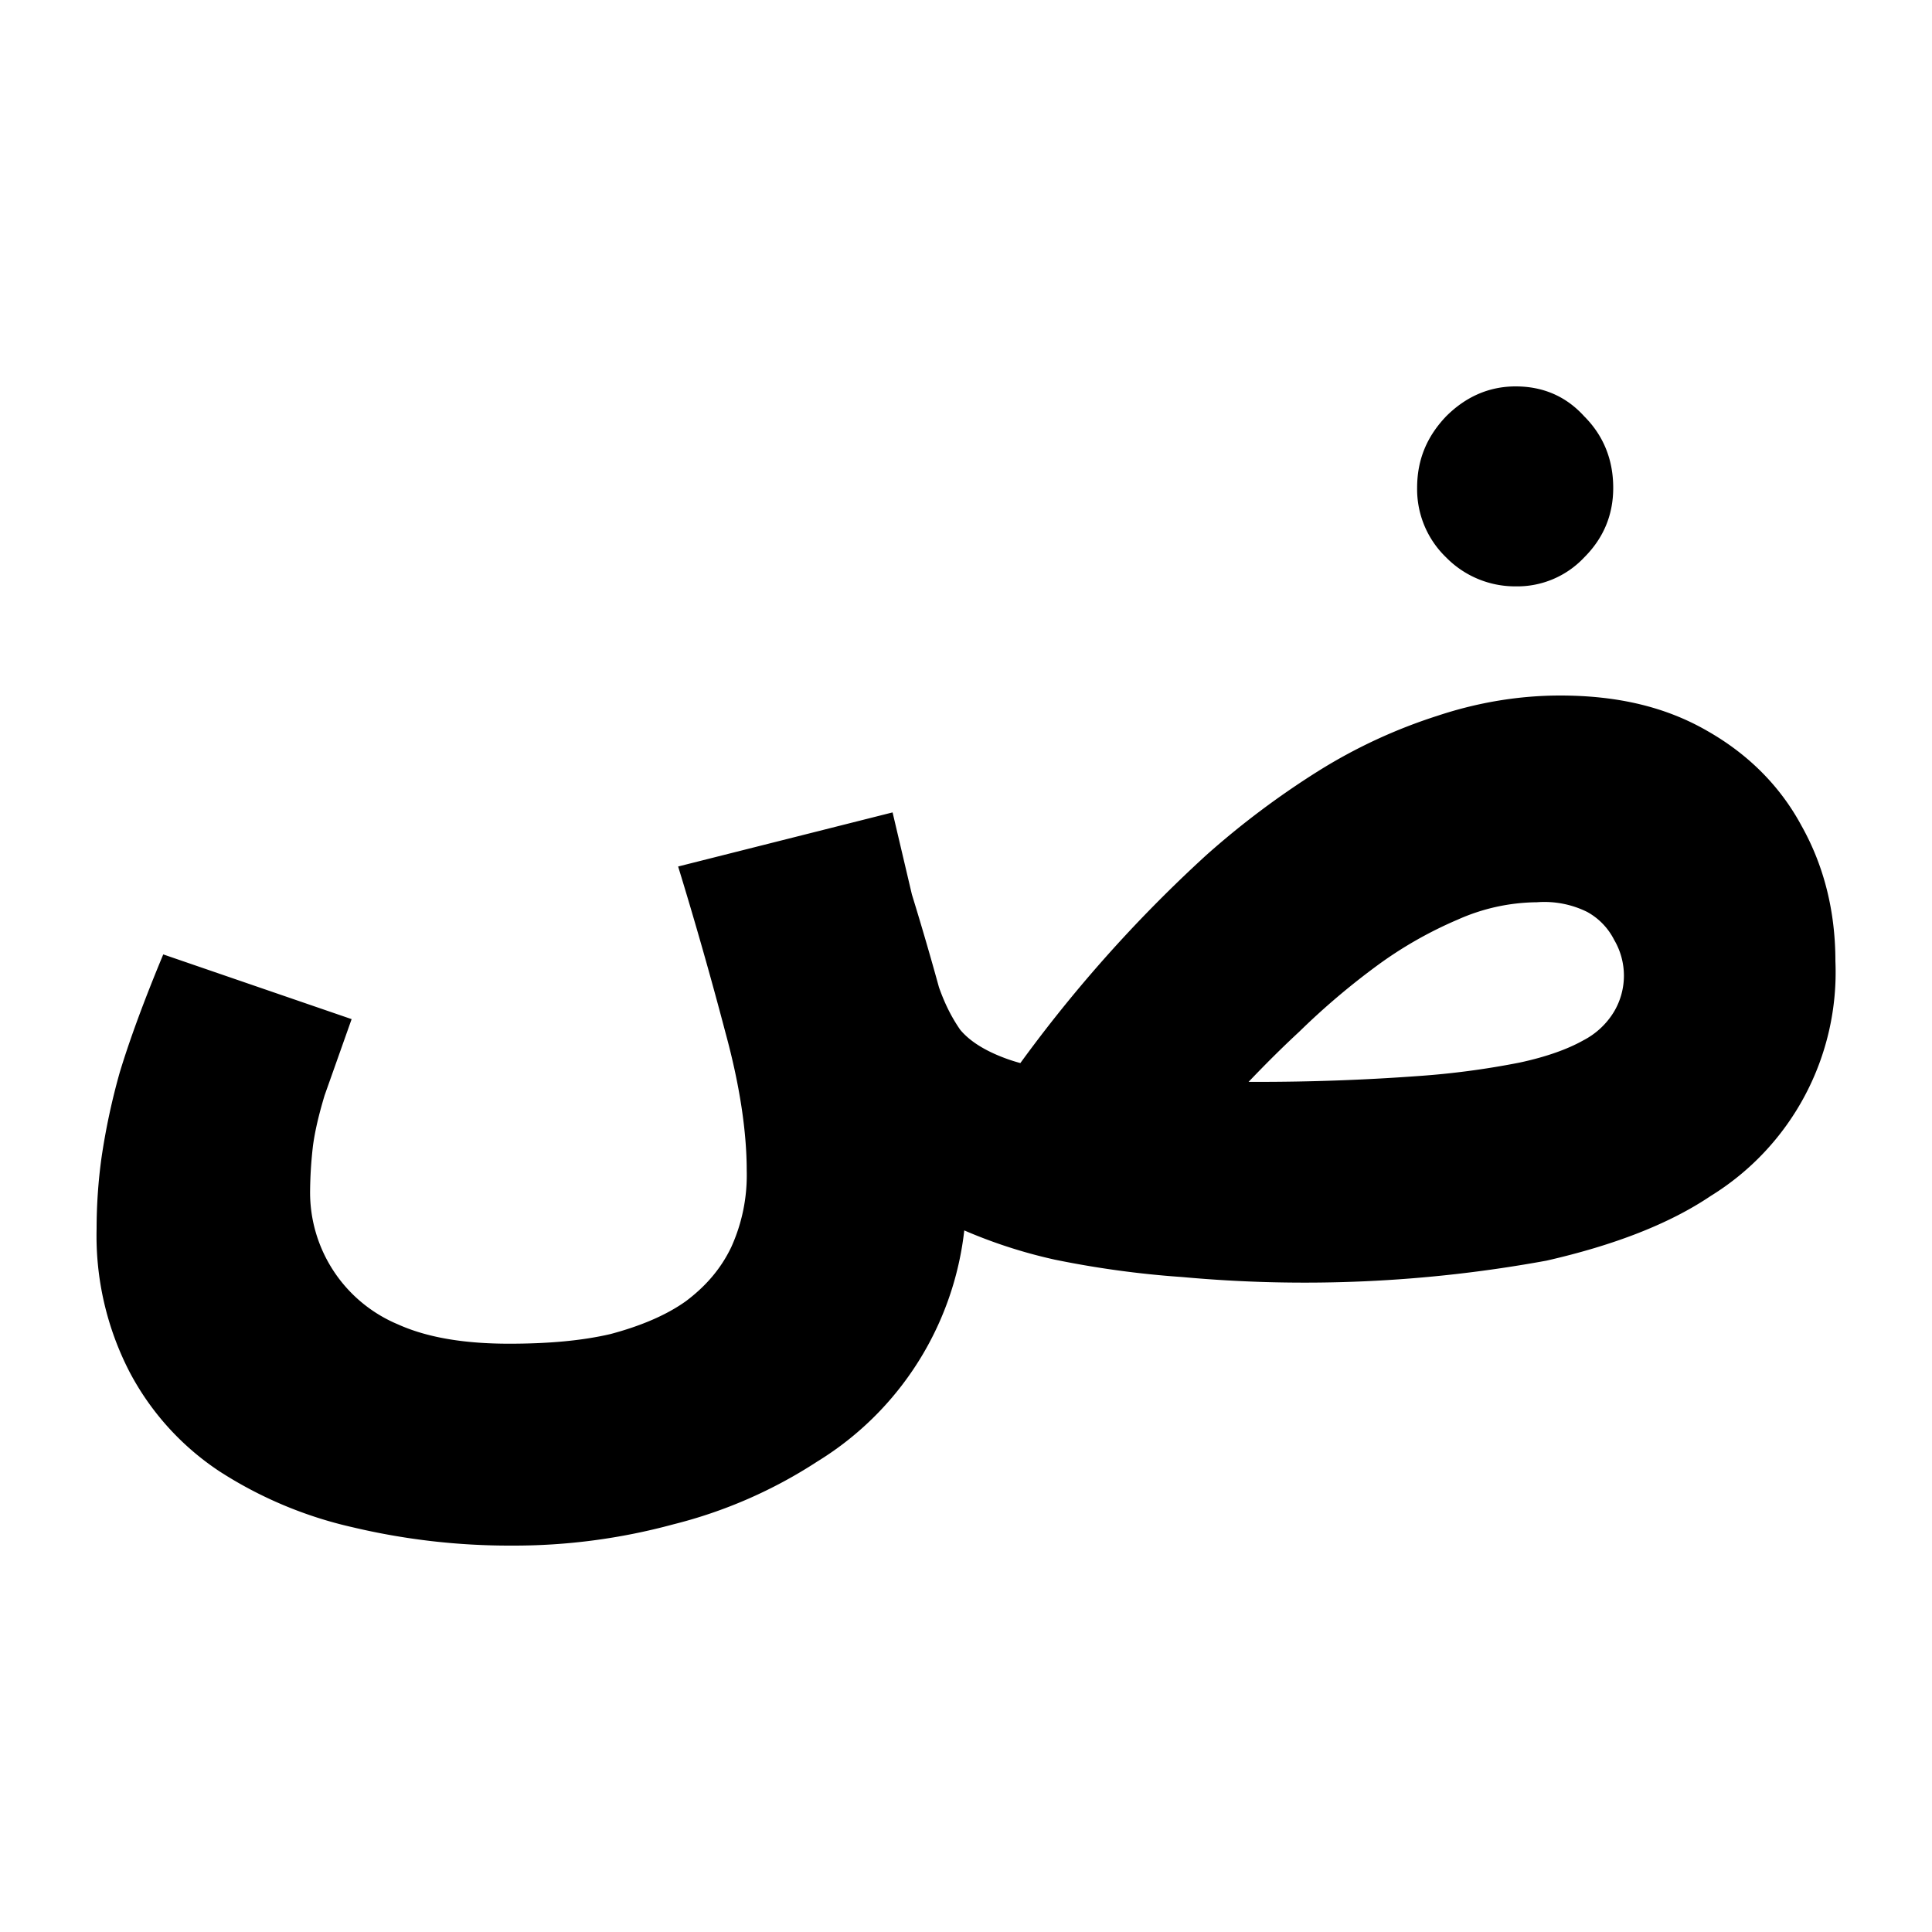 <svg xmlns="http://www.w3.org/2000/svg" xmlns:xlink="http://www.w3.org/1999/xlink" aria-hidden="true" role="img" class="iconify iconify--ooui" width="1em" height="1em" preserveAspectRatio="xMidYMid meet" viewBox="0 0 20 20" data-icon="ooui:bold-arab-dad"><path fill="currentColor" d="M5.3 16a7.04 7.04 0 0 1-1.65-.19a4.27 4.27 0 0 1-1.38-.58a2.79 2.79 0 0 1-.93-1.03A3.07 3.07 0 0 1 1 12.72a5.4 5.4 0 0 1 .05-.73a6.97 6.97 0 0 1 .19-.89c.1-.33.25-.74.45-1.22l1.95.67l-.28.79c-.06.2-.1.37-.12.52a4.3 4.3 0 0 0-.03.48a1.48 1.48 0 0 0 .91 1.37c.31.14.7.2 1.15.2c.4 0 .75-.03 1.05-.1c.3-.08.57-.19.78-.34c.2-.15.36-.33.47-.56a1.8 1.8 0 0 0 .16-.79c0-.4-.07-.88-.22-1.43a43.94 43.94 0 0 0-.49-1.72l2.22-.56l.2.85a32.58 32.58 0 0 1 .28.96c.06.17.13.31.22.44c.1.12.26.22.48.3c.22.08.55.14.97.18a22.63 22.63 0 0 0 3.28 0a8.45 8.45 0 0 0 1.06-.14c.28-.06.5-.14.66-.23a.8.8 0 0 0 .32-.3a.73.73 0 0 0 0-.74a.68.68 0 0 0-.28-.29a1 1 0 0 0-.52-.1a2.05 2.05 0 0 0-.82.18a4.18 4.18 0 0 0-.84.48a7.54 7.54 0 0 0-.8.68c-.27.25-.51.5-.75.76l-2.22-.32a14.33 14.33 0 0 1 2.01-2.27a8.7 8.7 0 0 1 1.16-.87a5.45 5.45 0 0 1 1.23-.57c.42-.14.85-.21 1.27-.21c.6 0 1.1.12 1.53.37c.42.24.75.57.97.98c.23.41.35.88.35 1.4a2.72 2.72 0 0 1-1.29 2.43c-.43.29-1 .51-1.7.67a13.88 13.88 0 0 1-3.77.17a10 10 0 0 1-1.32-.18a5.19 5.19 0 0 1-1.15-.4a1.57 1.57 0 0 1-.69-.64l.92.5a3.23 3.23 0 0 1-1.54 2.63a4.9 4.9 0 0 1-1.49.65A6.29 6.29 0 0 1 5.3 16Zm10.39-9.93a1 1 0 0 1-.72-.3a.98.98 0 0 1-.3-.72c0-.29.1-.53.3-.74c.2-.2.44-.31.72-.31s.52.1.71.31c.2.2.3.45.3.74c0 .28-.1.52-.3.72a.95.95 0 0 1-.71.3Z"></path></svg>